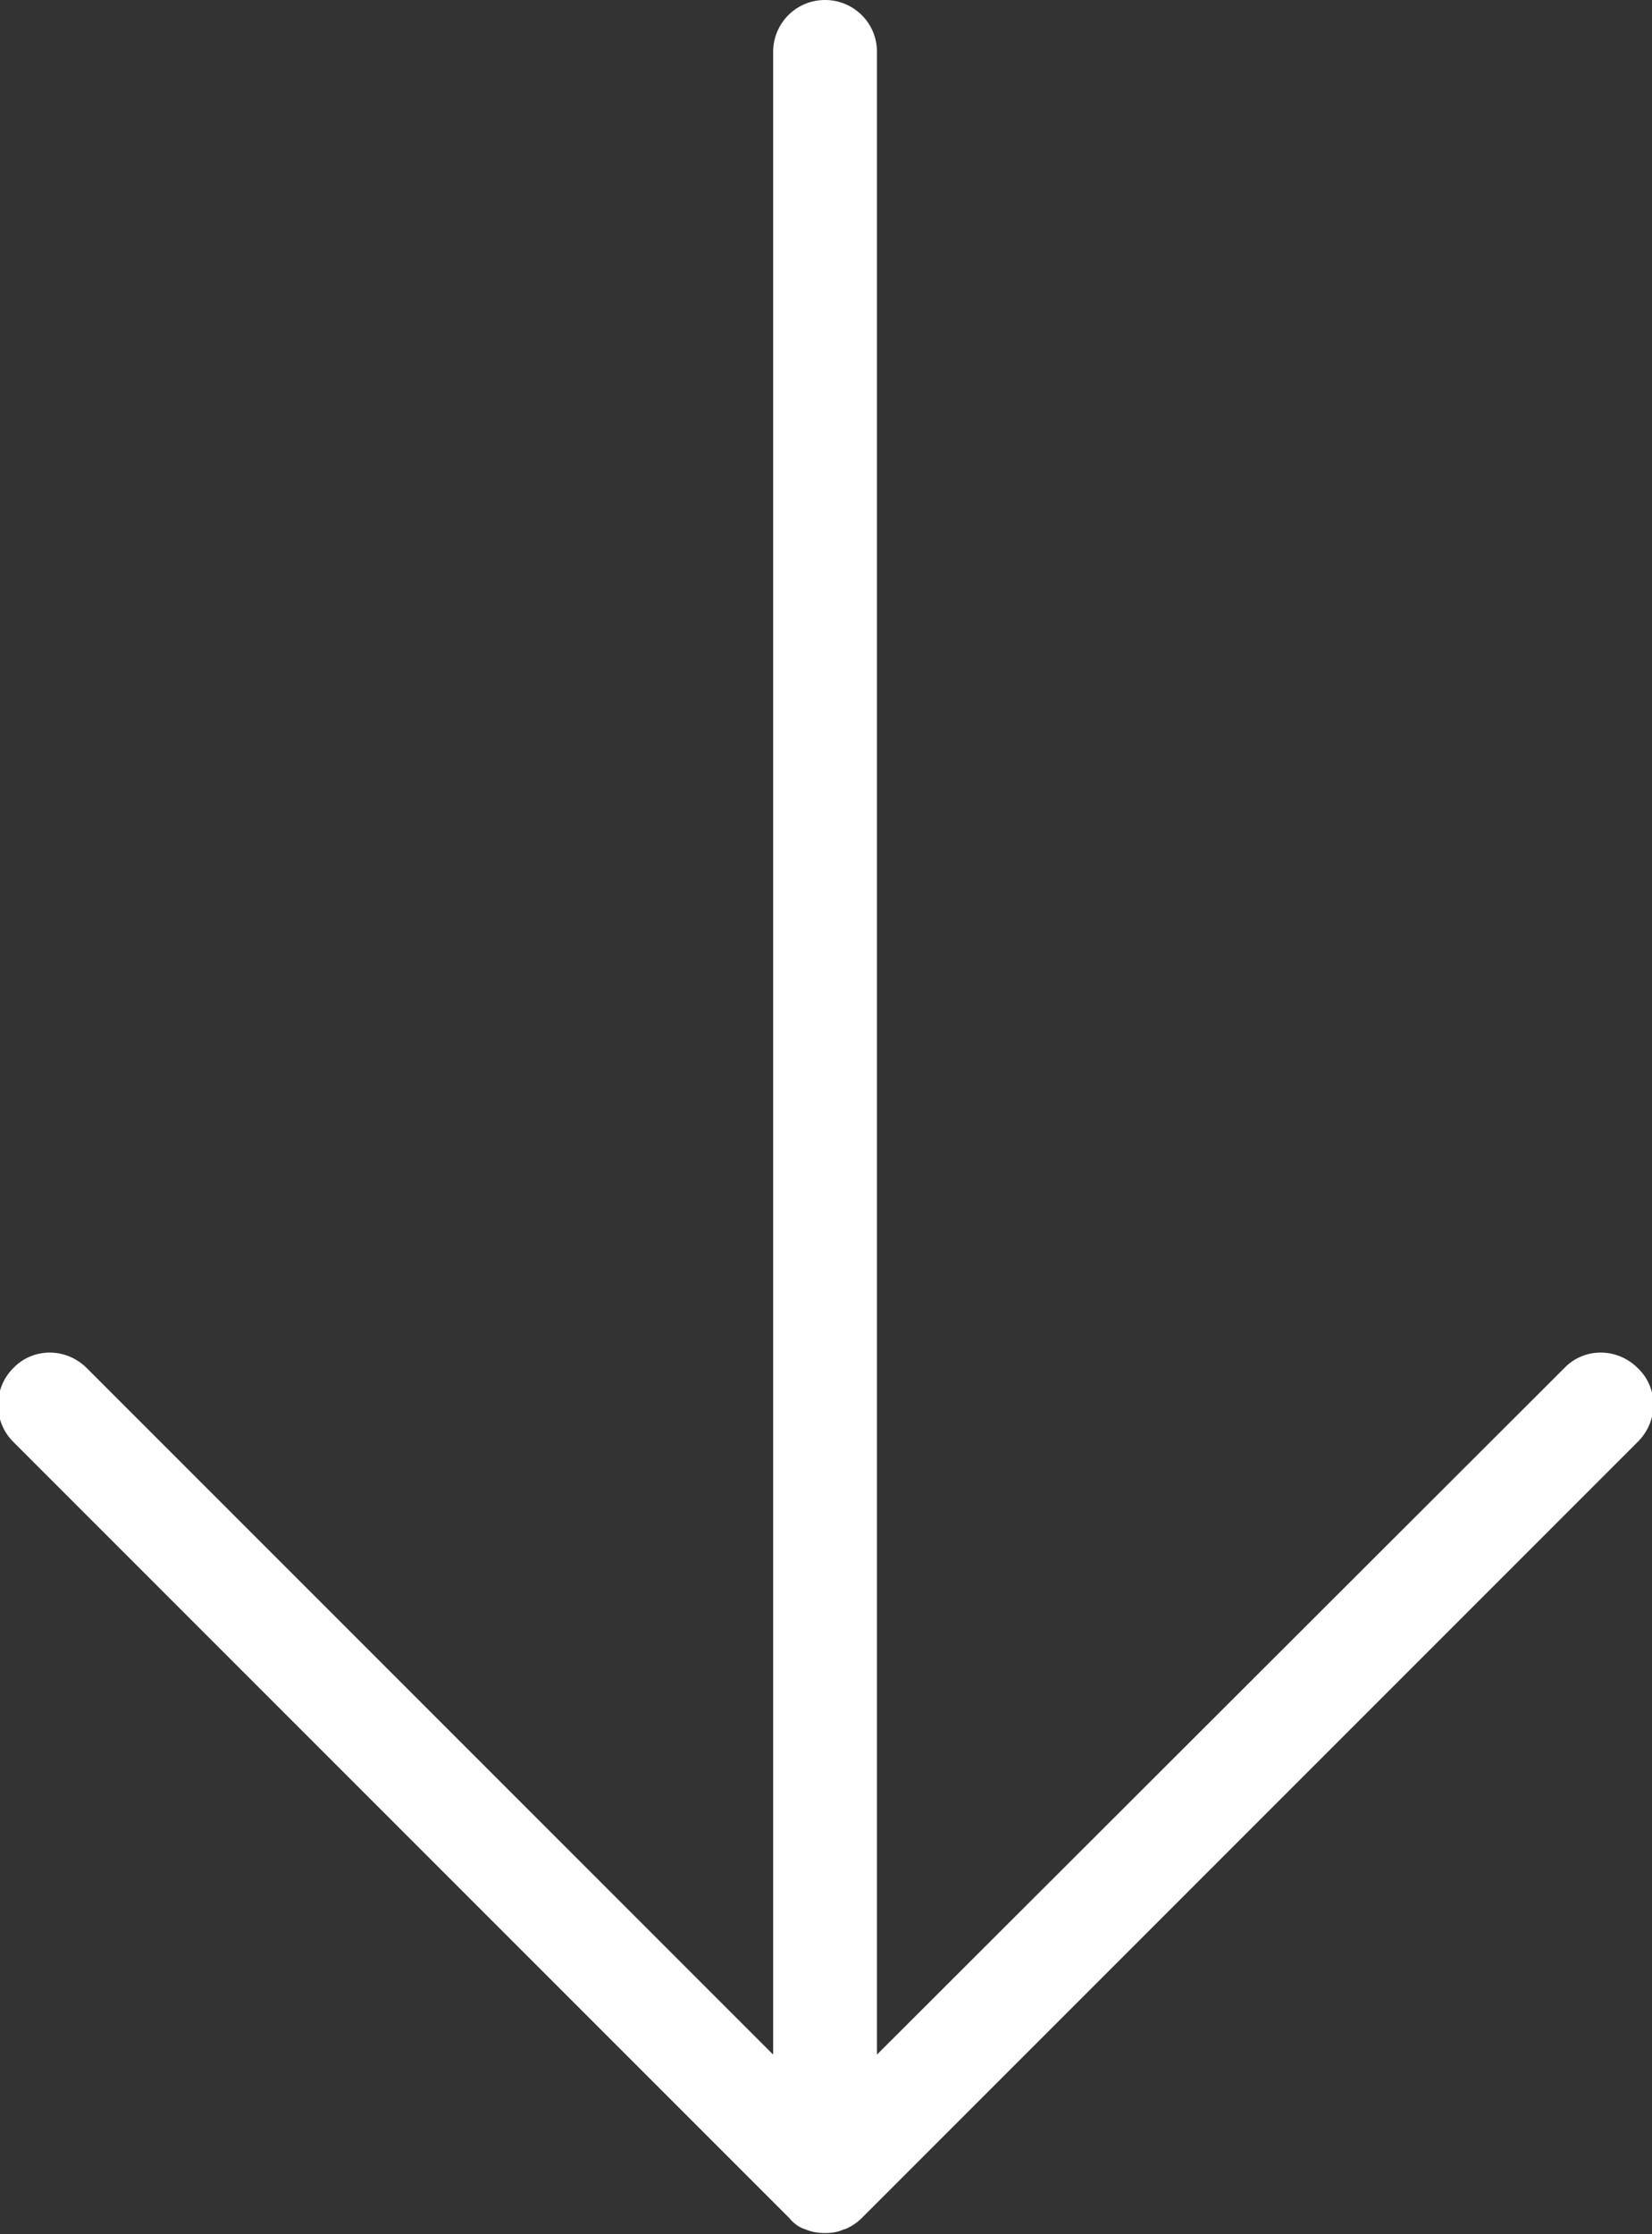 <?xml version="1.0" encoding="utf-8"?>
<!-- Generator: Adobe Illustrator 21.0.0, SVG Export Plug-In . SVG Version: 6.00 Build 0)  -->
<svg version="1.1" id="Layer_1" xmlns="http://www.w3.org/2000/svg" xmlns:xlink="http://www.w3.org/1999/xlink" x="0px" y="0px"
	 viewBox="0 0 175 236.6" style="enable-background:new 0 0 175 236.6;" xml:space="preserve">
<rect x="0" y="0" width="175" height="236.6" fill="#333333" stroke="none"/>
<style type="text/css">
	.st0{fill:#FFFFFF;}
</style>
<path class="st0" d="M85.3,236.1C85.3,236.1,85.4,236.1,85.3,236.1c0.7,0.3,1.4,0.4,2.1,0.4s1.4-0.1,2-0.4h0.1
	c0.7-0.3,1.3-0.7,1.8-1.2l0,0l82.2-82.2c2.2-2.2,2.2-5.7,0-7.8c-2.2-2.2-5.7-2.2-7.8,0l-72.8,72.7V5.5c0-3.1-2.5-5.5-5.5-5.5
	c-3.1,0-5.5,2.5-5.5,5.5v212.1L9.2,144.9c-2.2-2.2-5.7-2.2-7.8,0c-1.1,1.1-1.6,2.5-1.6,3.9s0.5,2.8,1.6,3.9l82.2,82.2l0,0
	C84,235.4,84.6,235.9,85.3,236.1z"/>
</svg>
